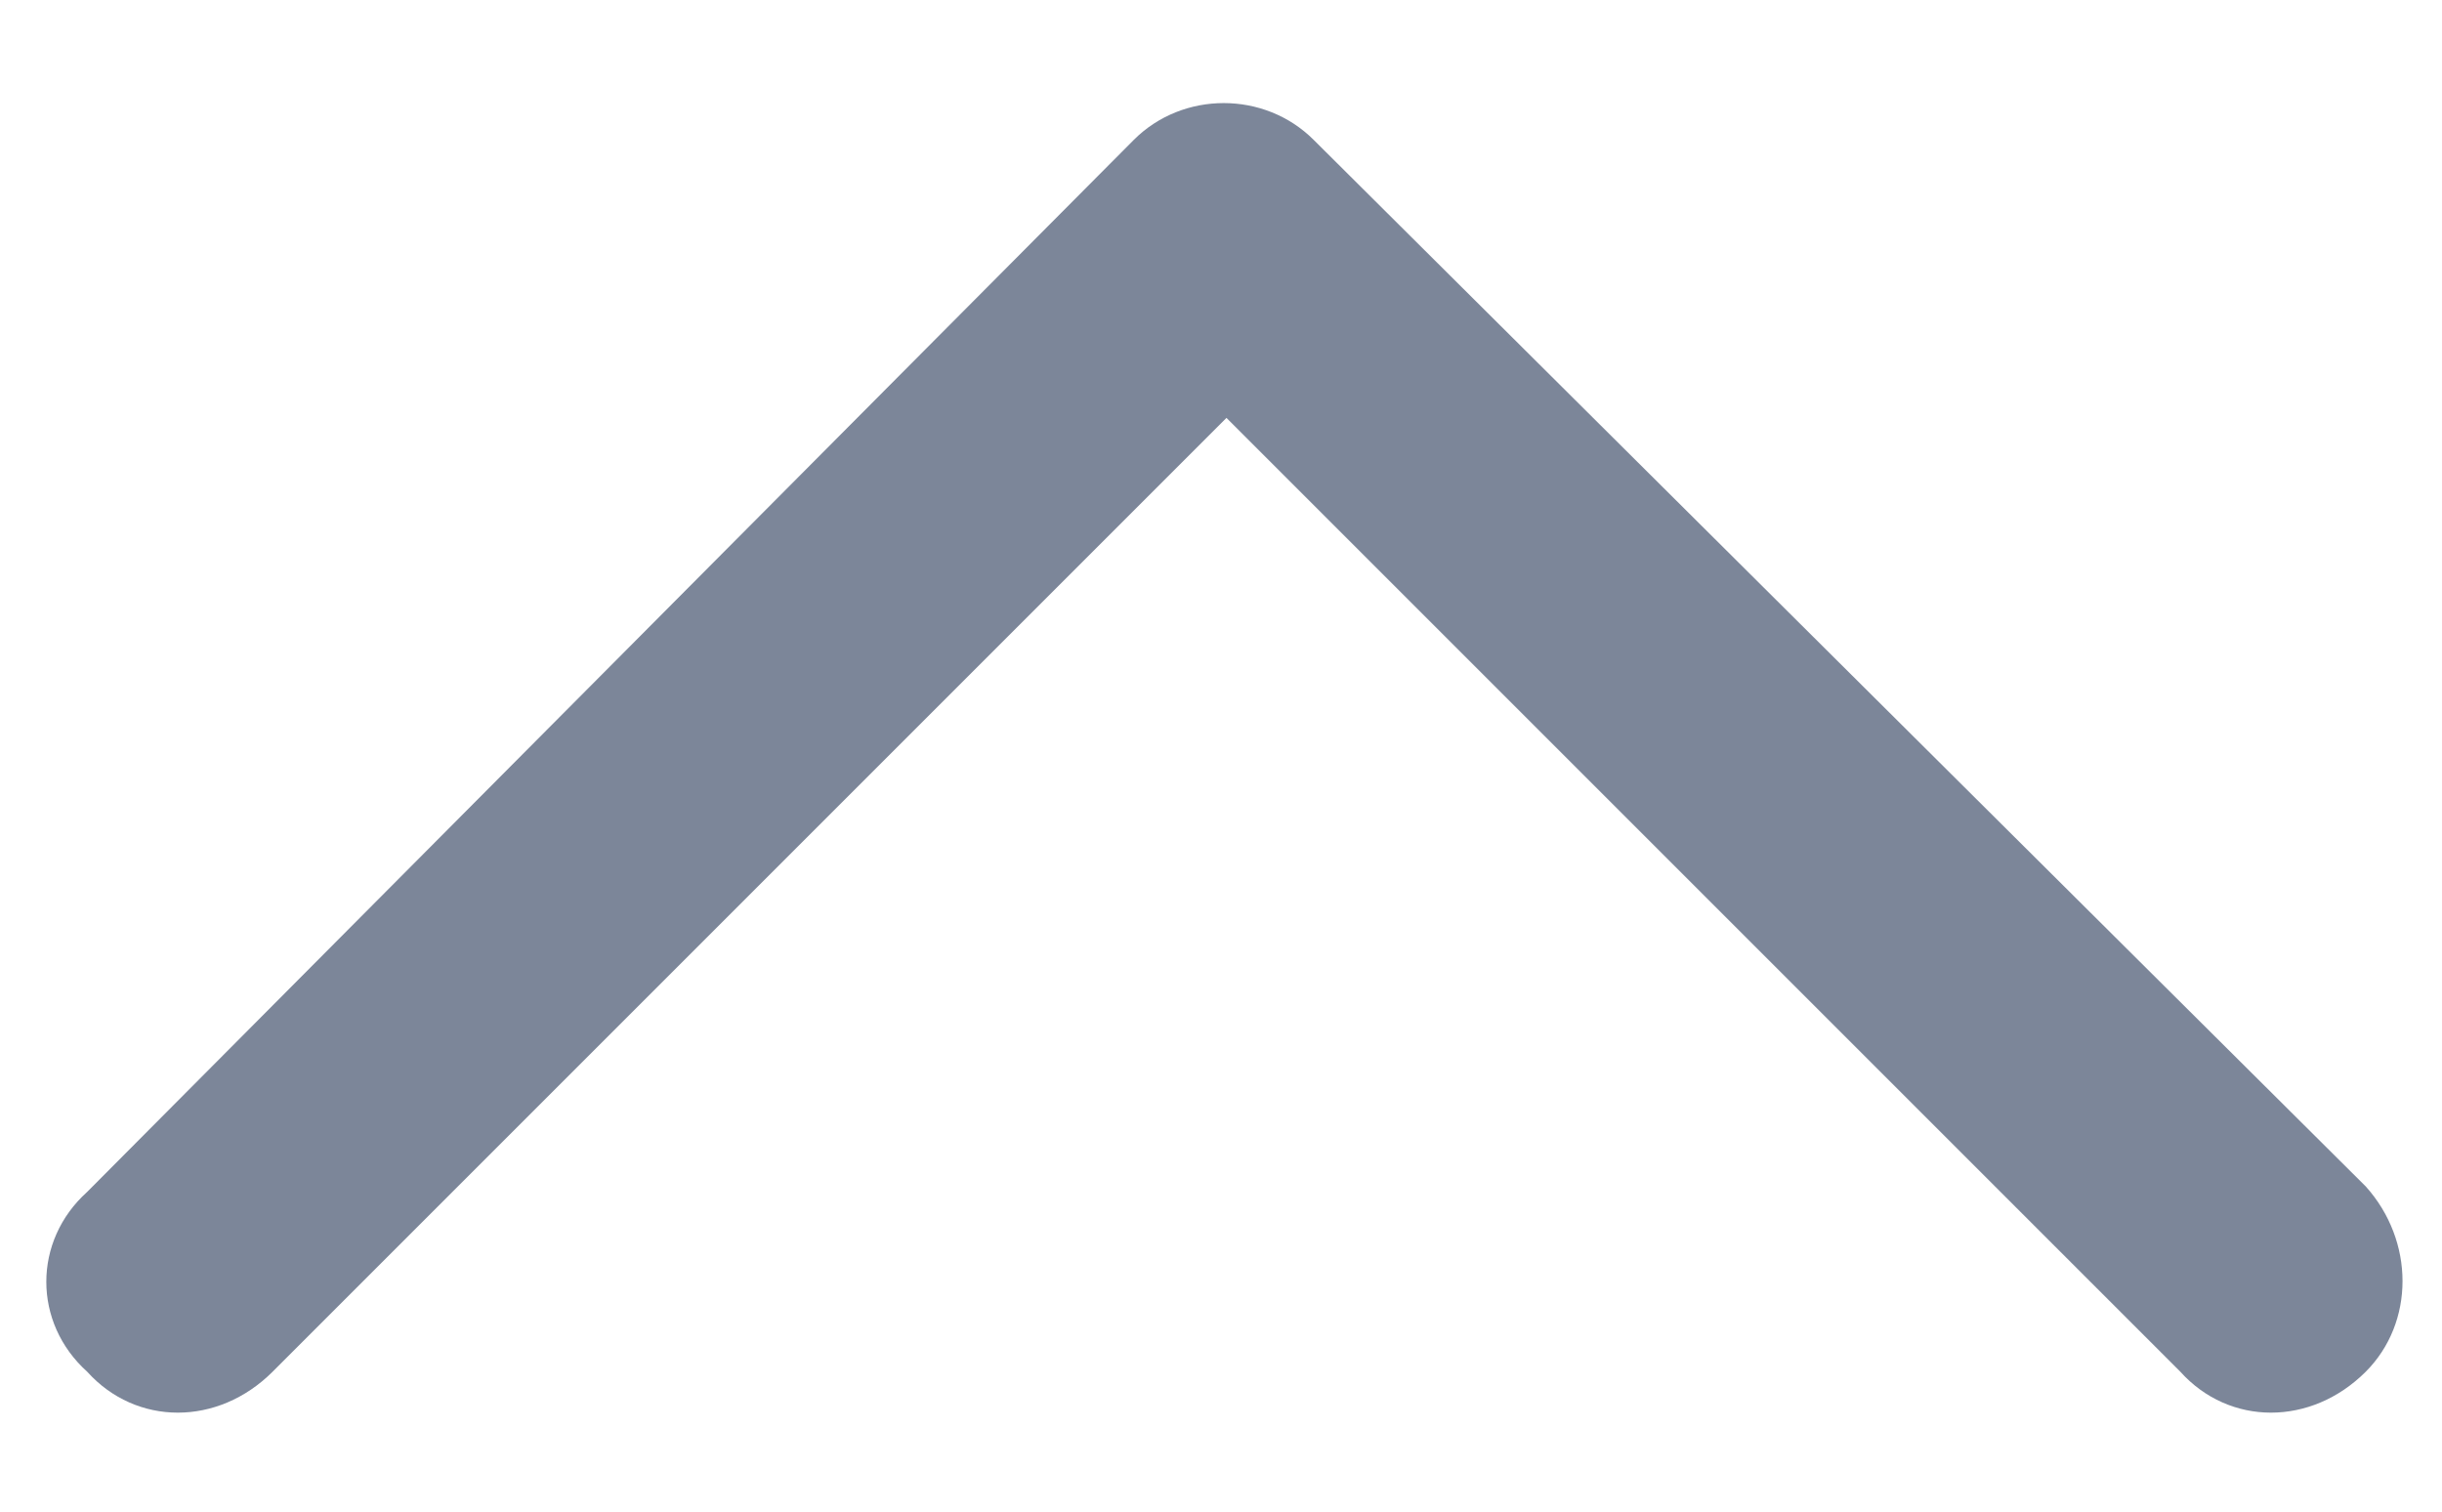 <svg width="21" height="13" viewBox="0 0 21 13" fill="none" xmlns="http://www.w3.org/2000/svg">
<path d="M9.75 1.203C10.172 0.781 10.875 0.781 11.297 1.203L20.344 10.203C20.766 10.672 20.766 11.375 20.344 11.797C19.875 12.266 19.172 12.266 18.75 11.797L10.547 3.594L2.344 11.797C1.875 12.266 1.172 12.266 0.75 11.797C0.281 11.375 0.281 10.672 0.75 10.25L9.75 1.203Z" fill="#7C8699"/>
</svg>
